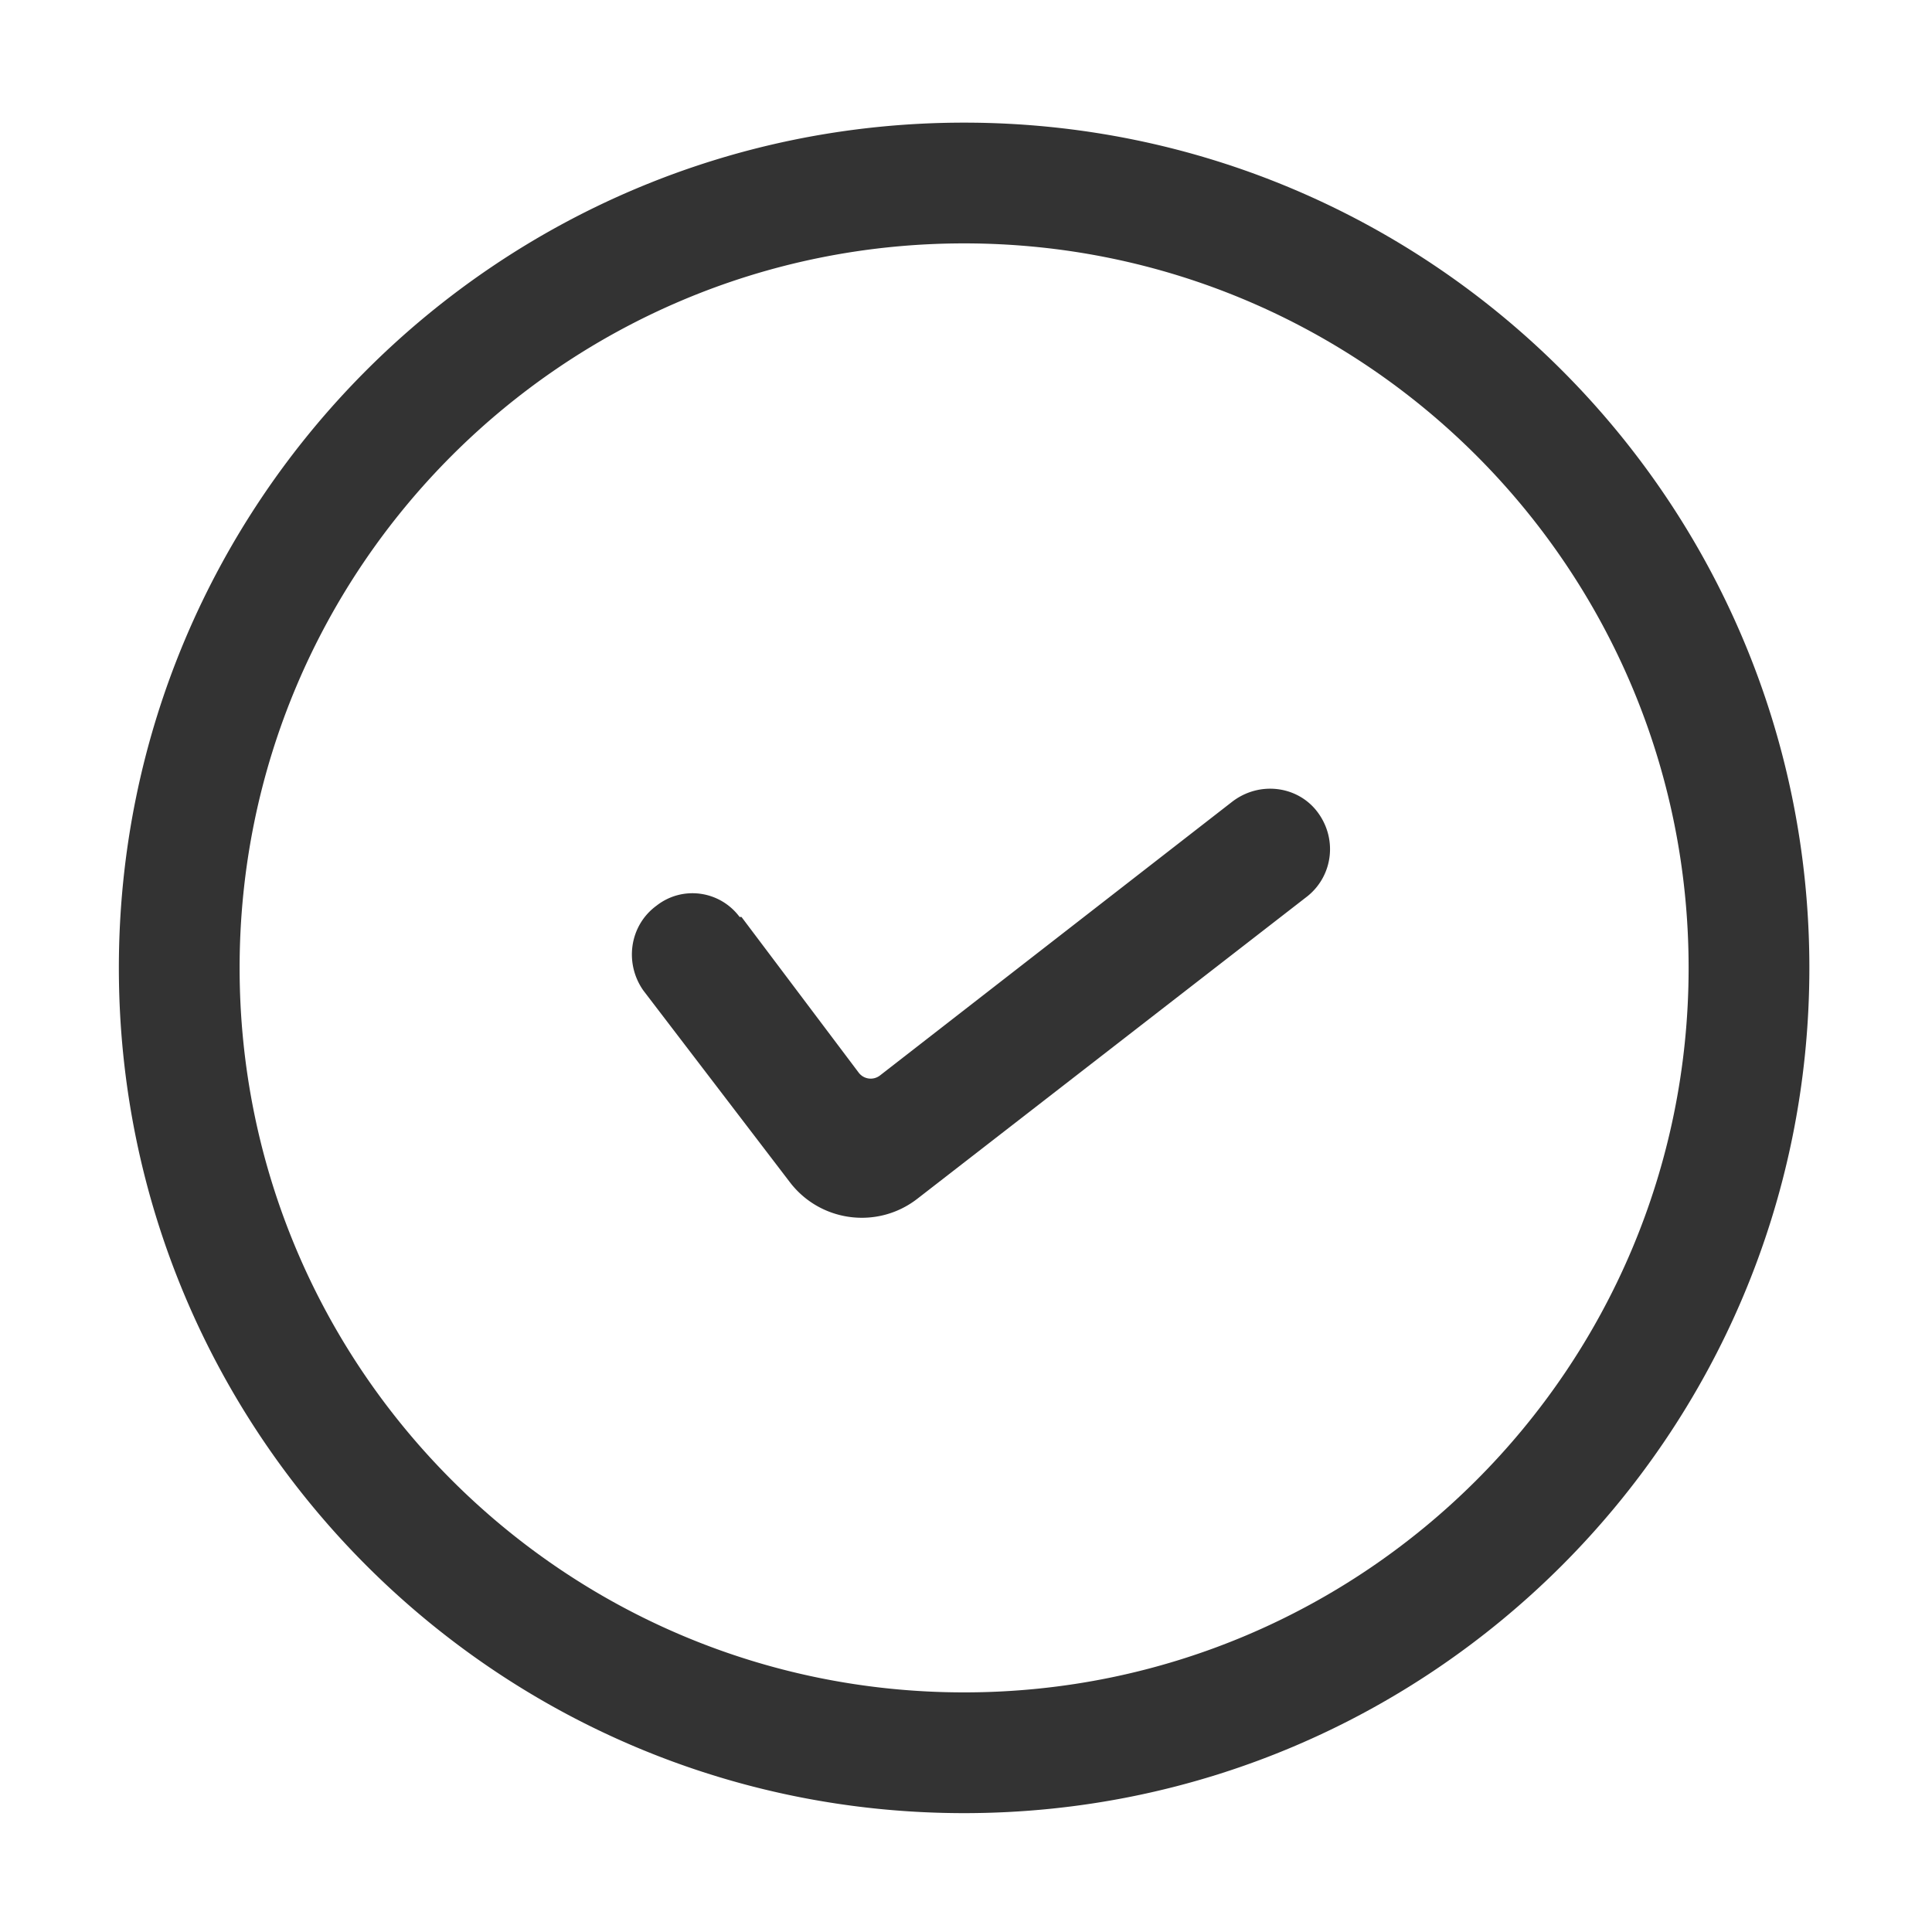 <svg t="1727234062735" class="icon" viewBox="0 0 1024 1024" version="1.1" xmlns="http://www.w3.org/2000/svg" p-id="5032" width="72" height="72">
    <path d="M511 65c247.424 0 448 200.576 448 448S758.424 961 511 961 63 760.424 63 513 263.576 65 511 65z m0 64c-212.077 0-384 171.923-384 384s171.923 384 384 384 384-171.923 384-384-171.923-384-384-384z m187 301c10.9 14.072 8.666 33.647-4.595 44.669L693 475 486.199 635.376c-20.949 16.246-51.1 12.434-67.346-8.515l-0.207-0.268L341 525c-10.182-14.44-7.395-34.499 7-45 13.658-10.698 33.467-8.073 44 6h1l62.114 82.51a8 8 0 0 0 11.3 1.505L653 425c14.366-11.116 34.466-8.569 45 5z" fill="#333333" p-id="5033"></path>
</svg>